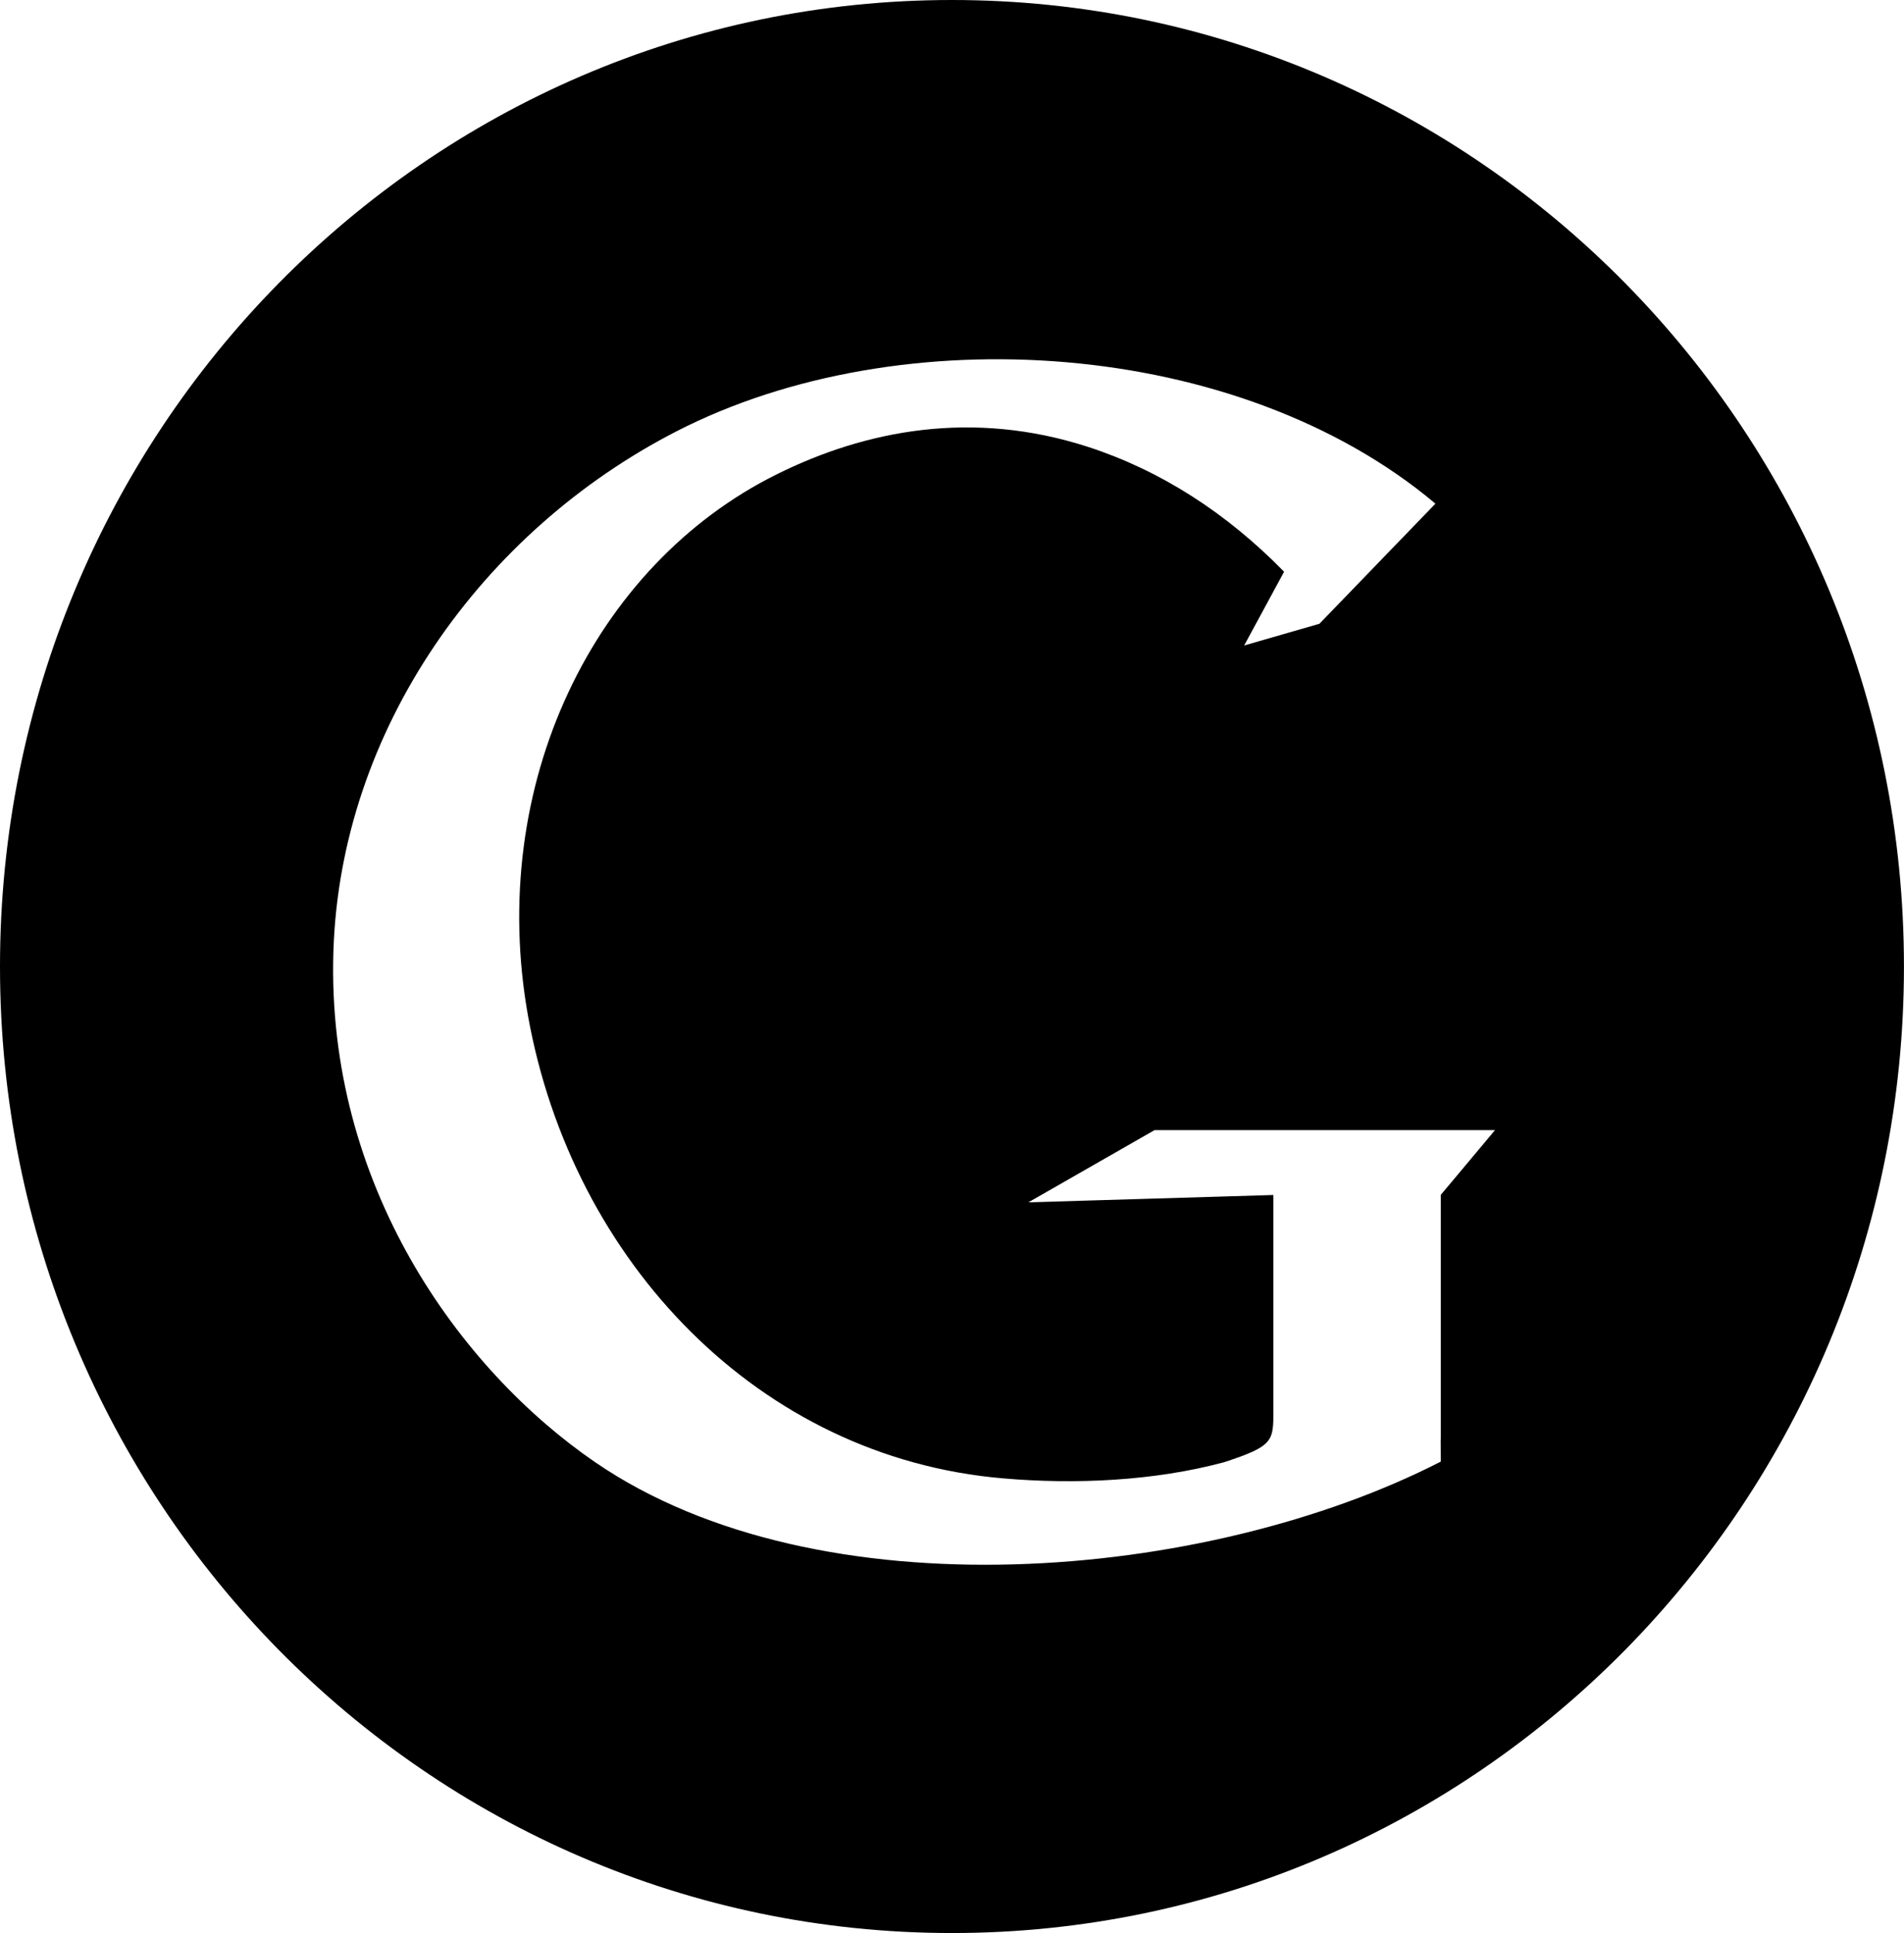 <?xml version="1.0" encoding="utf-8"?>
<!-- Generator: Adobe Illustrator 16.0.0, SVG Export Plug-In . SVG Version: 6.00 Build 0)  -->
<!DOCTYPE svg PUBLIC "-//W3C//DTD SVG 1.1//EN" "http://www.w3.org/Graphics/SVG/1.1/DTD/svg11.dtd">
<svg version="1.1" id="Layer_1" xmlns="http://www.w3.org/2000/svg" xmlns:xlink="http://www.w3.org/1999/xlink" x="0px" y="0px"
	 width="39.416px" height="40px" viewBox="0 0 39.416 40" enable-background="new 0 0 39.416 40" xml:space="preserve">
<path d="M19.707,0C8.823,0,0,8.957,0,20.001C0,31.047,8.823,40,19.707,40c10.885,0,19.708-8.953,19.708-19.999
	C39.416,8.957,30.592,0,19.707,0z M29.827,24.725v5.062h-0.002l0.002,0.458c-4.84,2.479-12.871,3.186-17.504,0.014
	c-2.806-1.921-5.572-5.74-5.421-10.572c0.144-4.588,3.074-8.695,7.105-10.763c4.636-2.38,11.633-1.929,15.709,1.498l-2.402,2.486
	l-1.558,0.449l0.827-1.526c-1.188-1.215-2.553-2.094-4.057-2.583c-2.396-0.776-4.608-0.347-6.45,0.569
	c-3.775,1.875-6.007,6.418-5.142,11.223c0.916,5.062,4.774,9.125,9.836,9.552c1.492,0.129,3.125,0.054,4.57-0.334
	c1.028-0.336,1.021-0.438,1.021-1.071v-4.459l-5.072,0.152l2.611-1.494h7.049L29.827,24.725z"/>
</svg>
